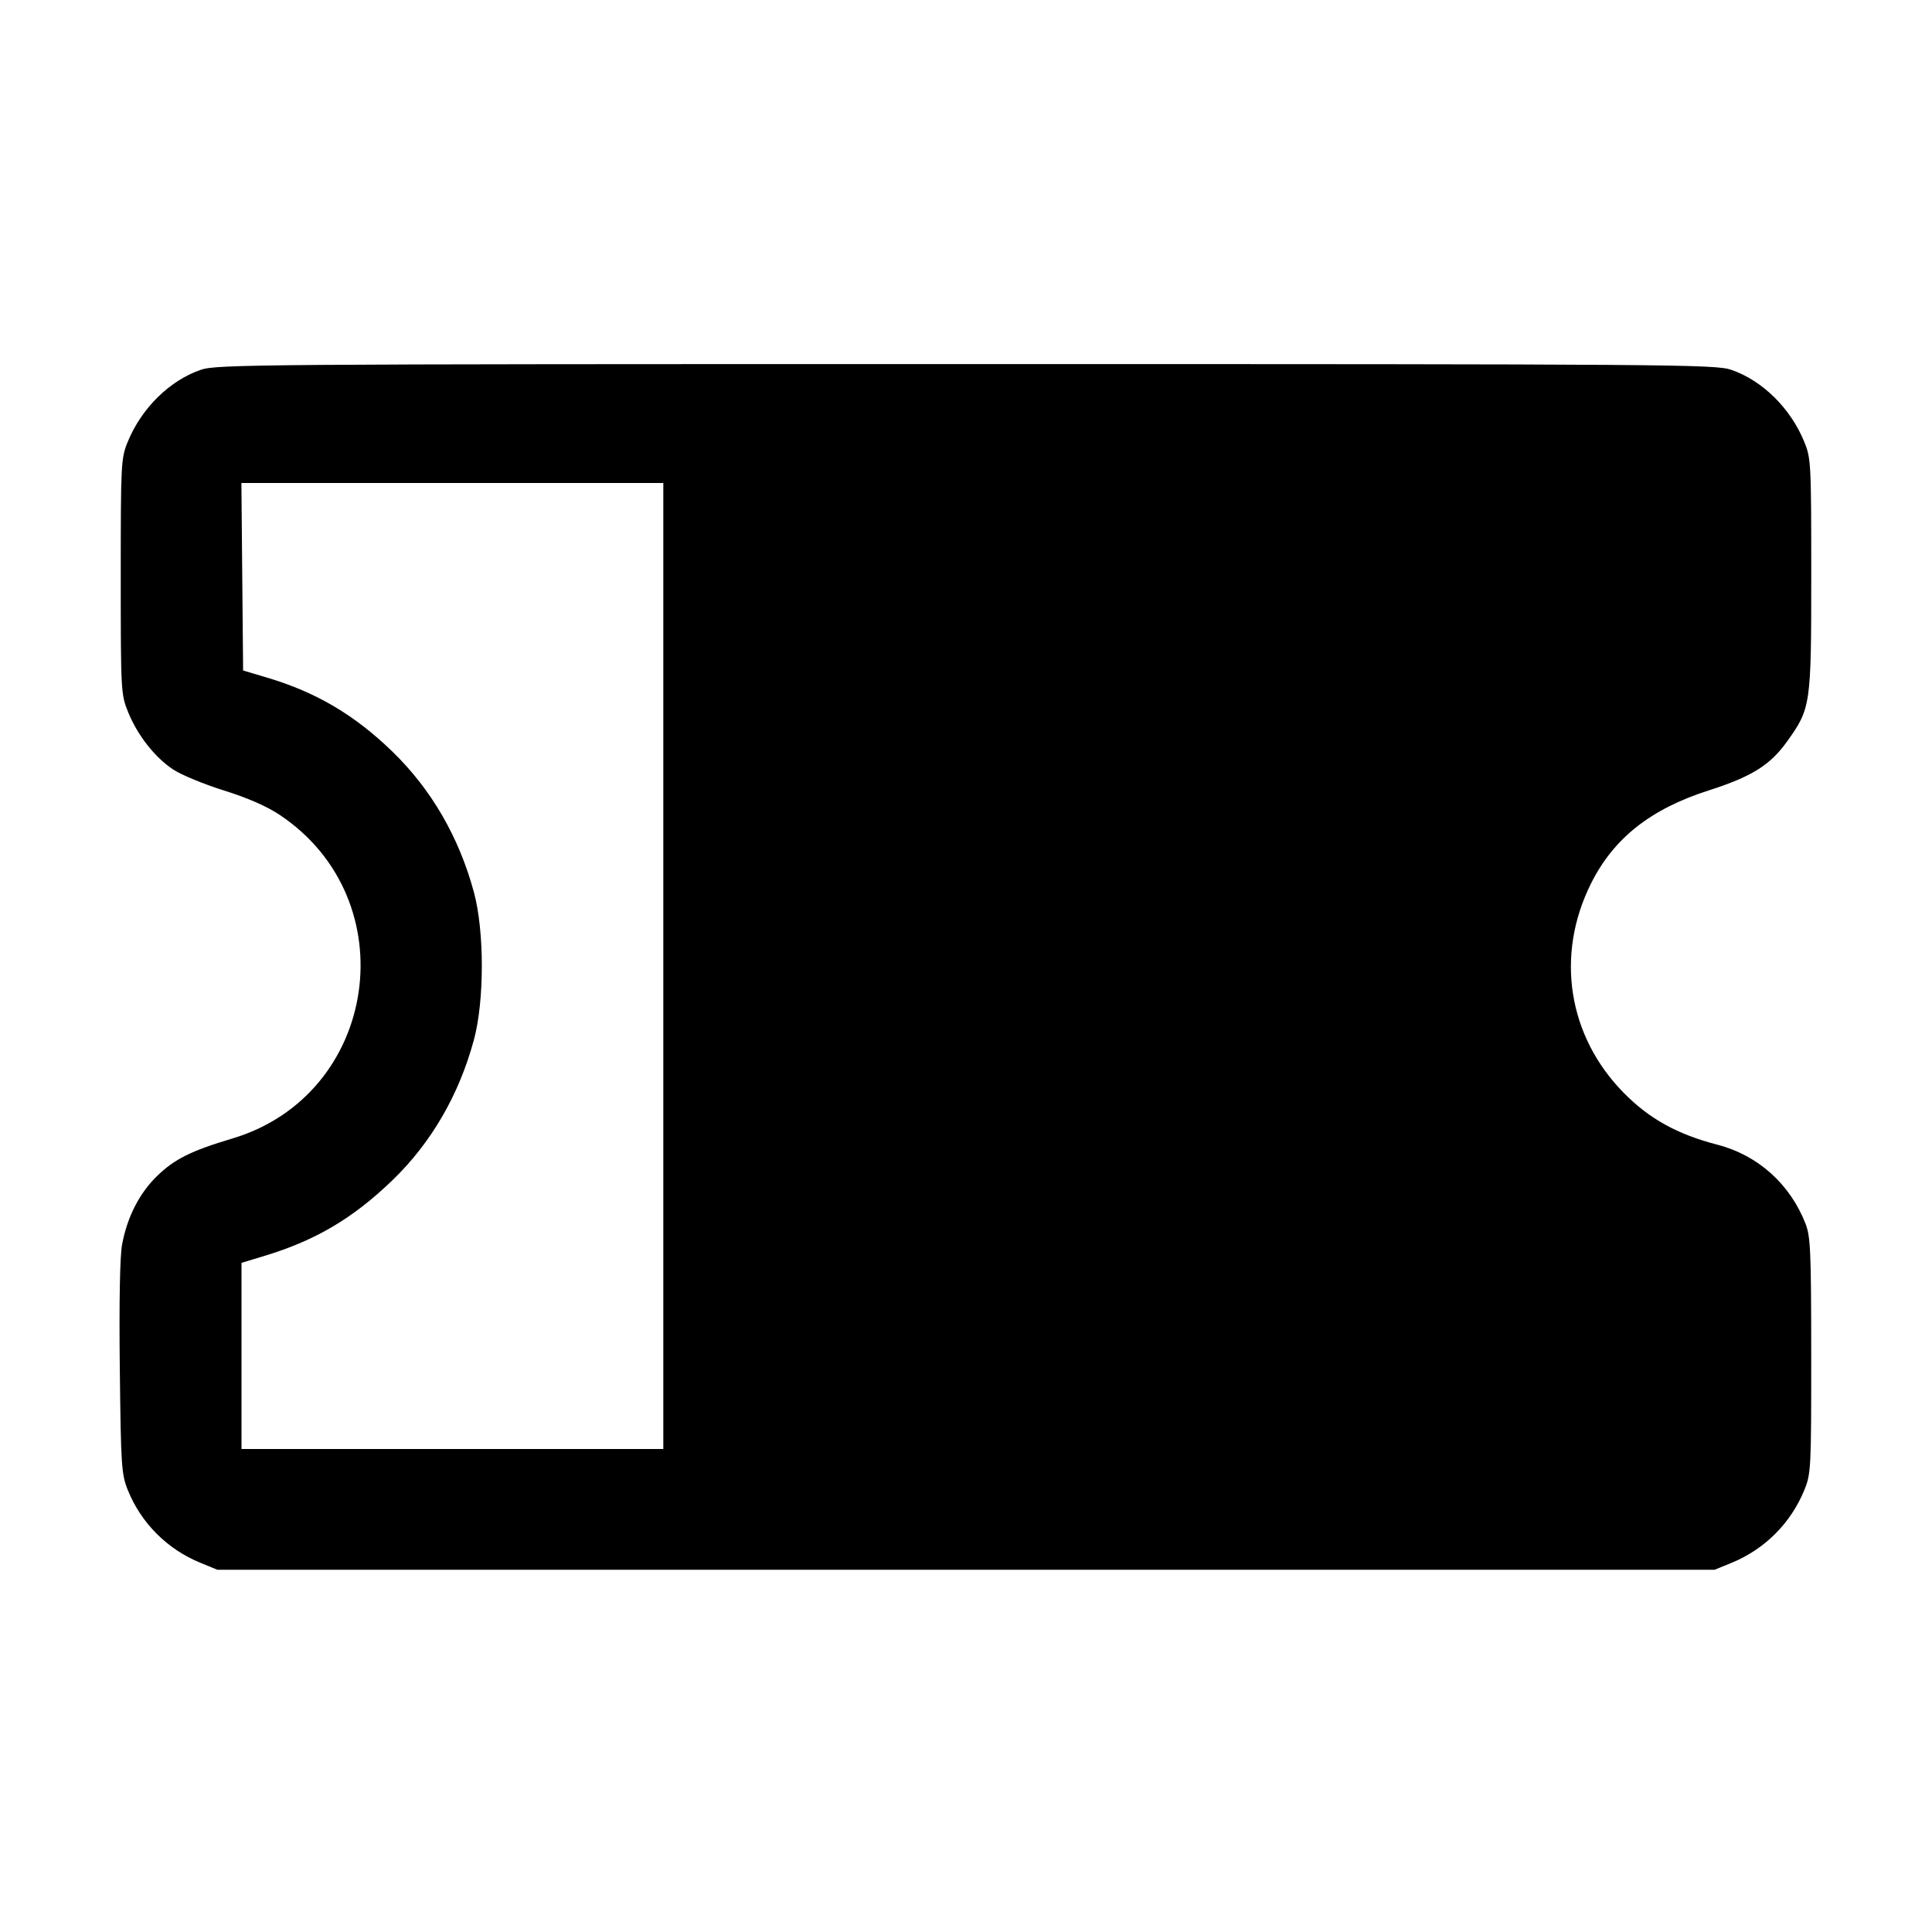 <svg fill="currentColor" viewBox="0 0 256 256" xmlns="http://www.w3.org/2000/svg"><path d="M26.597 49.003 C 22.460 50.432,18.751 54.089,16.928 58.537 C 16.033 60.718,16.000 61.362,16.000 76.373 C 16.000 91.577,16.023 92.004,16.969 94.341 C 18.218 97.429,20.509 100.349,22.951 101.967 C 24.016 102.673,27.042 103.922,29.674 104.744 C 32.792 105.717,35.367 106.844,37.063 107.977 C 53.945 119.250,50.157 145.085,30.774 150.862 C 25.322 152.488,23.114 153.588,20.808 155.832 C 18.460 158.116,16.848 161.277,16.175 164.916 C 15.886 166.482,15.775 172.518,15.874 181.298 C 16.022 194.303,16.091 195.346,16.944 197.463 C 18.695 201.809,22.157 205.277,26.537 207.072 L 28.800 208.000 128.000 208.000 L 227.200 208.000 229.463 207.072 C 233.833 205.281,237.281 201.833,239.072 197.463 C 239.967 195.281,240.000 194.644,239.995 179.627 C 239.990 165.764,239.906 163.842,239.236 162.133 C 237.171 156.868,232.932 153.072,227.558 151.678 C 222.267 150.306,218.560 148.258,215.186 144.842 C 207.748 137.312,206.062 126.559,210.829 117.045 C 213.822 111.070,218.711 107.202,226.377 104.746 C 232.110 102.909,234.547 101.391,236.789 98.260 C 239.943 93.856,240.000 93.461,240.000 76.160 C 240.000 61.368,239.966 60.716,239.072 58.537 C 237.249 54.089,233.540 50.432,229.403 49.003 C 227.313 48.280,222.101 48.241,128.000 48.241 C 33.899 48.241,28.687 48.280,26.597 49.003 M87.893 128.000 L 87.893 192.000 59.947 192.000 L 32.000 192.000 32.000 179.668 L 32.000 167.336 35.093 166.397 C 41.830 164.352,46.773 161.427,51.984 156.404 C 57.132 151.441,60.815 145.099,62.794 137.785 C 64.194 132.613,64.194 123.387,62.794 118.215 C 60.818 110.912,57.145 104.581,51.984 99.580 C 46.970 94.721,41.908 91.733,35.413 89.796 L 32.213 88.842 32.100 76.421 L 31.987 64.000 59.940 64.000 L 87.893 64.000 87.893 128.000 " stroke="none" fill-rule="evenodd"></path></svg>